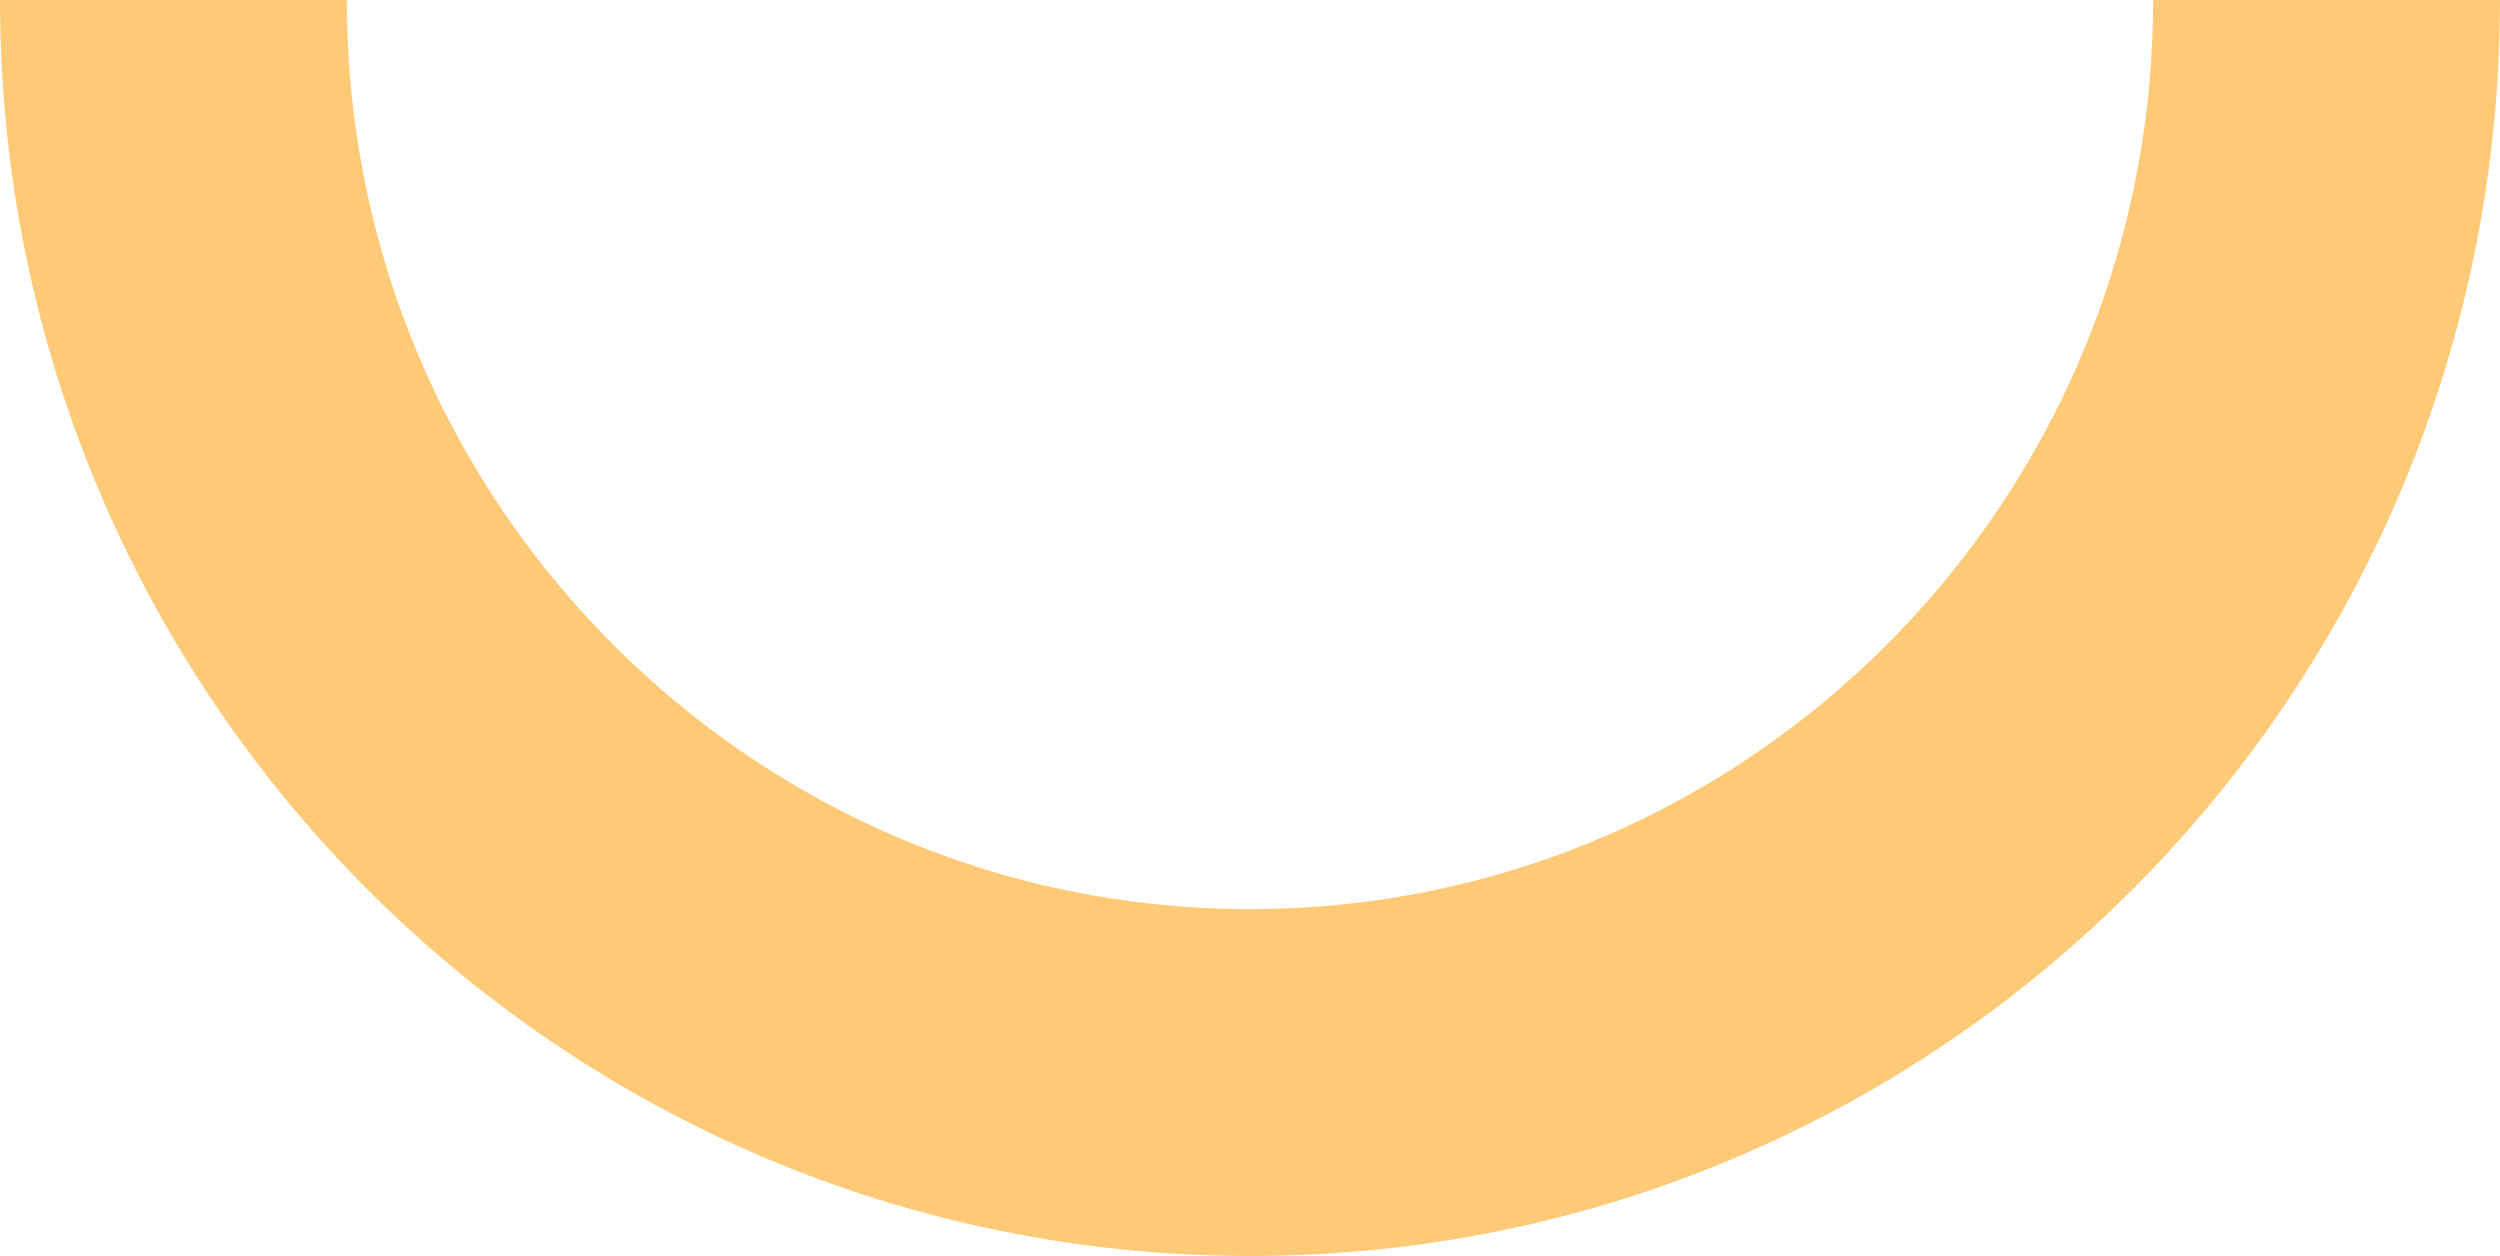 <svg width="418" height="210" viewBox="0 0 418 210" fill="none" xmlns="http://www.w3.org/2000/svg">
<path d="M389 -1.70623e-05C389 99.963 308.411 181 209 181C109.589 181 29 99.963 29 -1.3262e-06" stroke="#FFCA78" stroke-width="58"/>
</svg>
